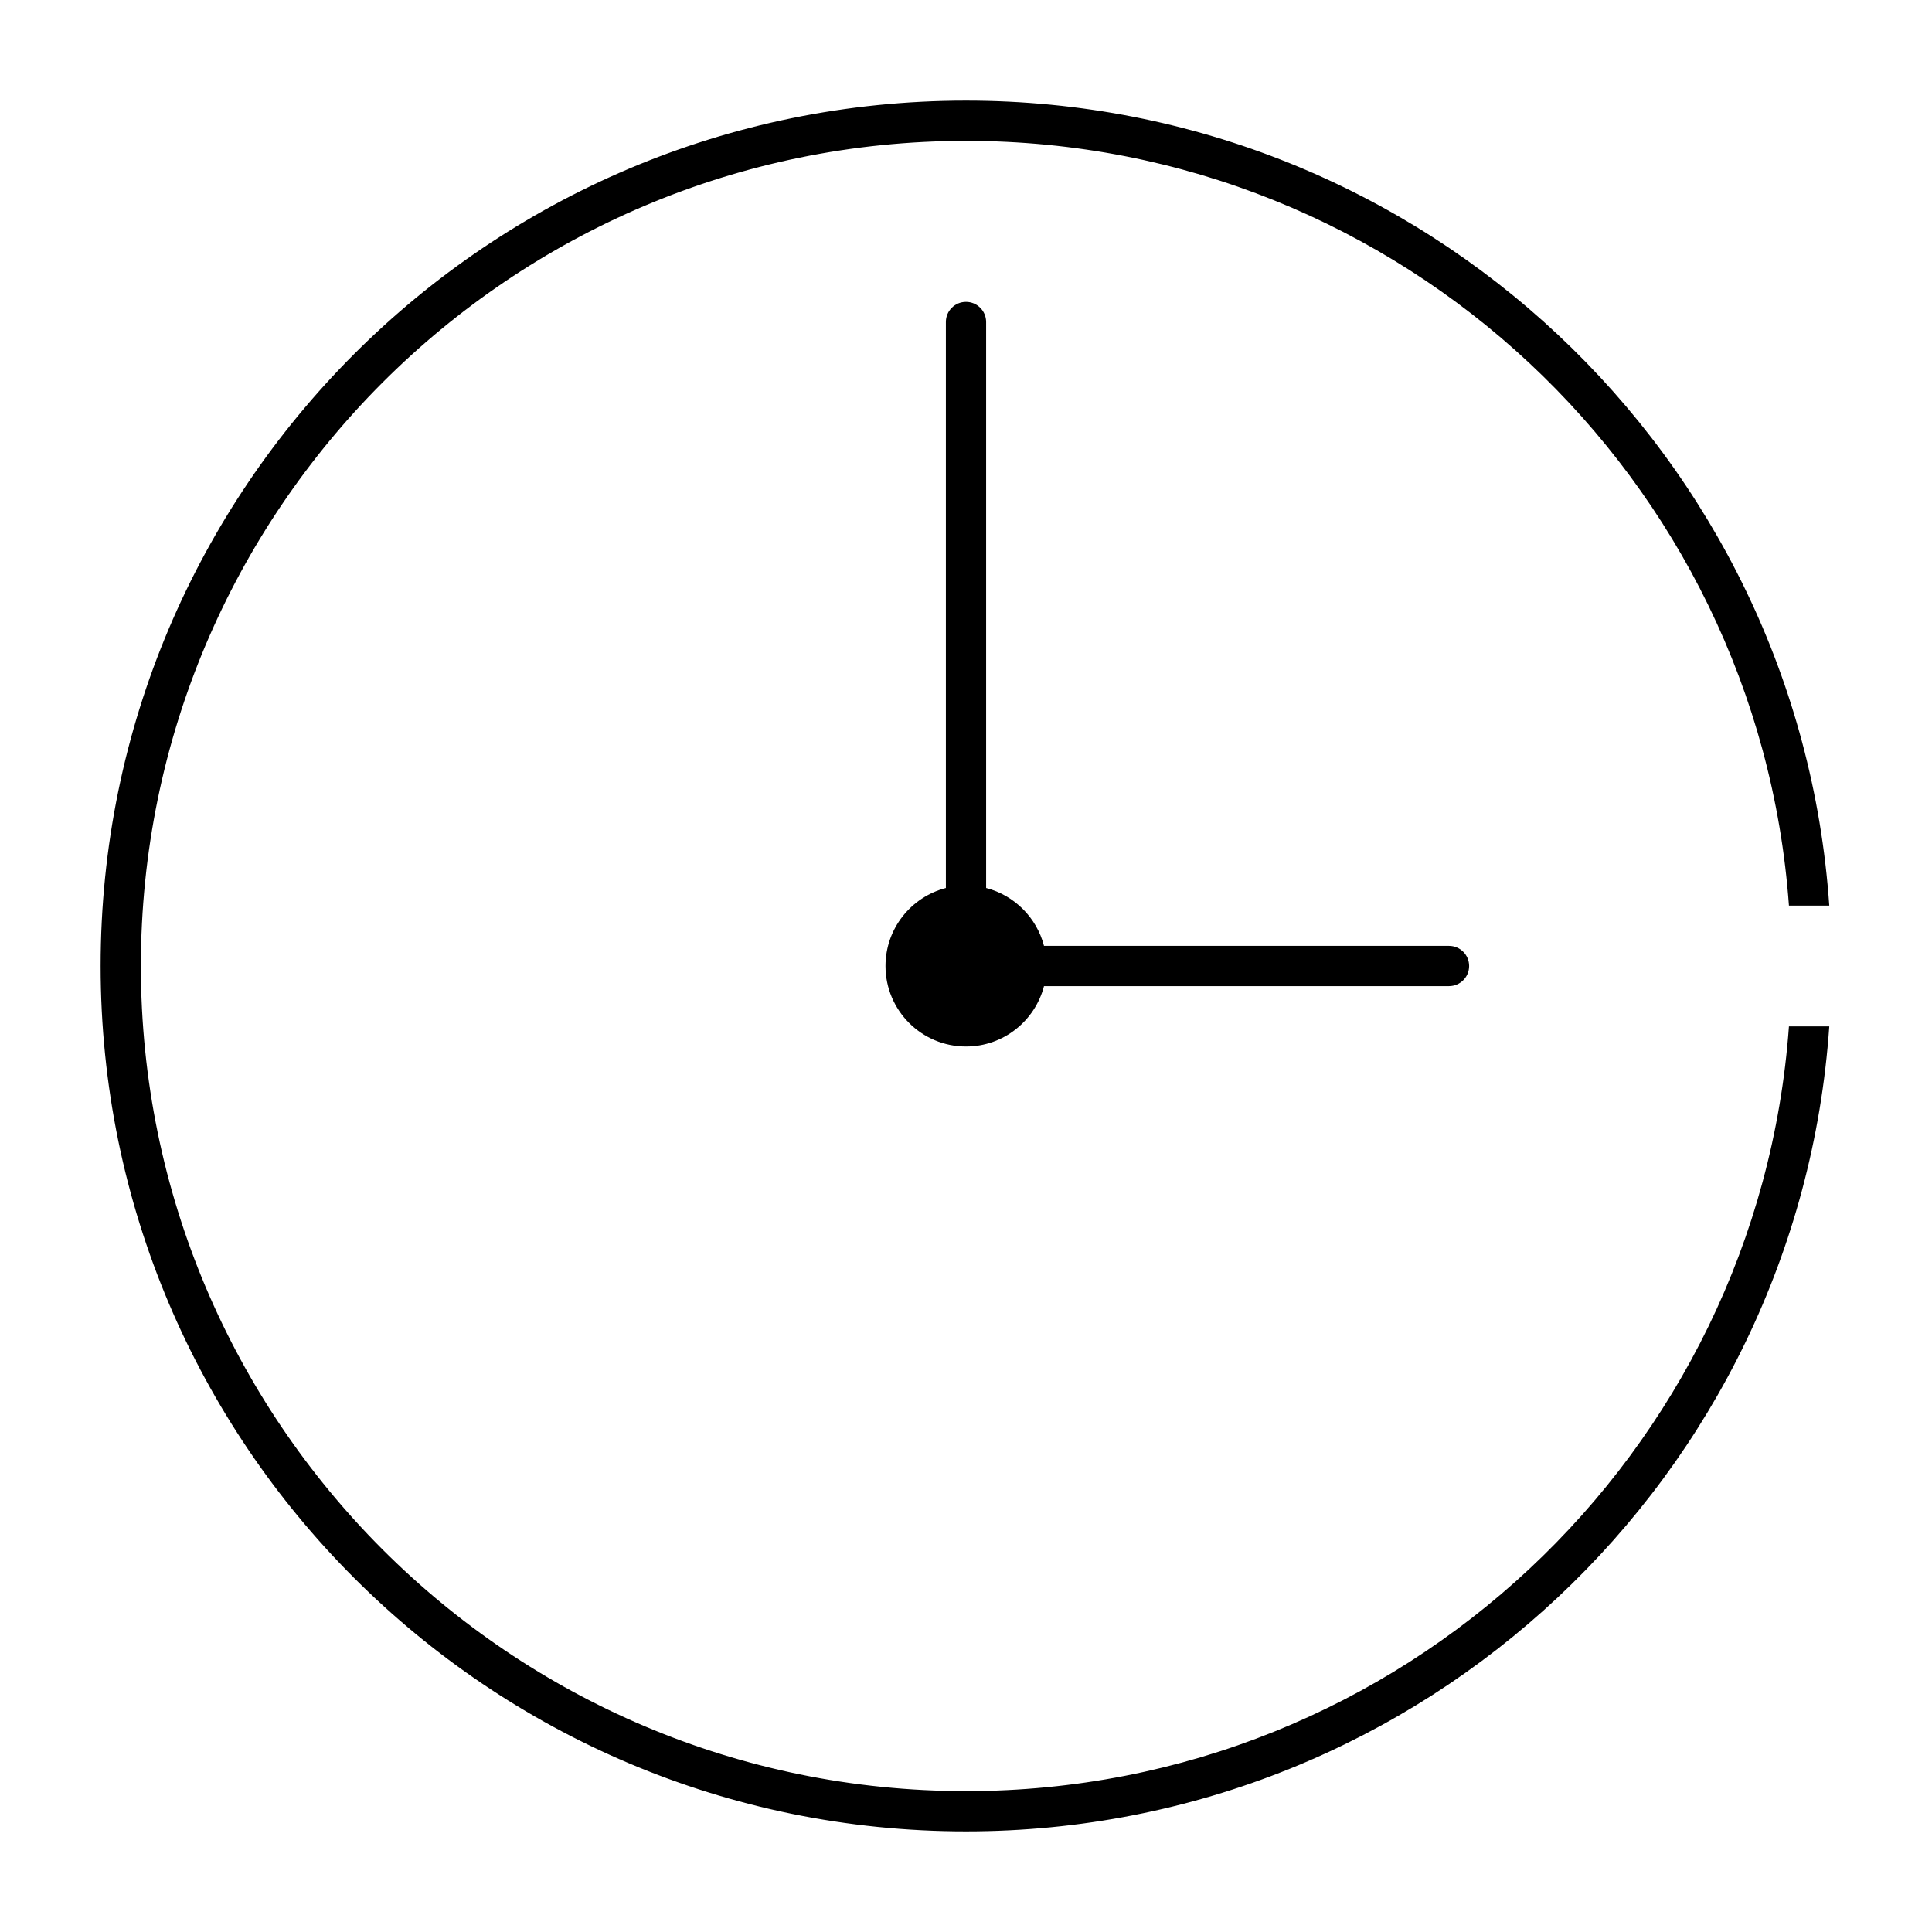 <svg width="24" height="24" viewBox="0 0 24 24" fill="none" xmlns="http://www.w3.org/2000/svg">
<path d="M1.75 12C1.75 6.339 6.339 1.75 12 1.75C17.409 1.75 21.839 5.939 22.223 11.25H22.724C22.339 5.663 17.685 1.25 12 1.25C6.063 1.25 1.25 6.063 1.25 12C1.25 17.937 6.063 22.75 12 22.75C17.685 22.75 22.339 18.337 22.724 12.75H22.223C21.839 18.061 17.409 22.25 12 22.25C6.339 22.25 1.75 17.661 1.75 12Z" fill="black"/>
<path d="M12.969 12.25C12.857 12.681 12.466 13 12 13C11.448 13 11 12.552 11 12C11 11.534 11.319 11.143 11.75 11.031V4C11.75 3.862 11.862 3.75 12 3.75C12.138 3.75 12.25 3.862 12.25 4V11.031C12.601 11.122 12.878 11.399 12.969 11.75H18C18.138 11.75 18.25 11.862 18.25 12C18.25 12.138 18.138 12.25 18 12.25H12.969Z" fill="black"/>
</svg>
